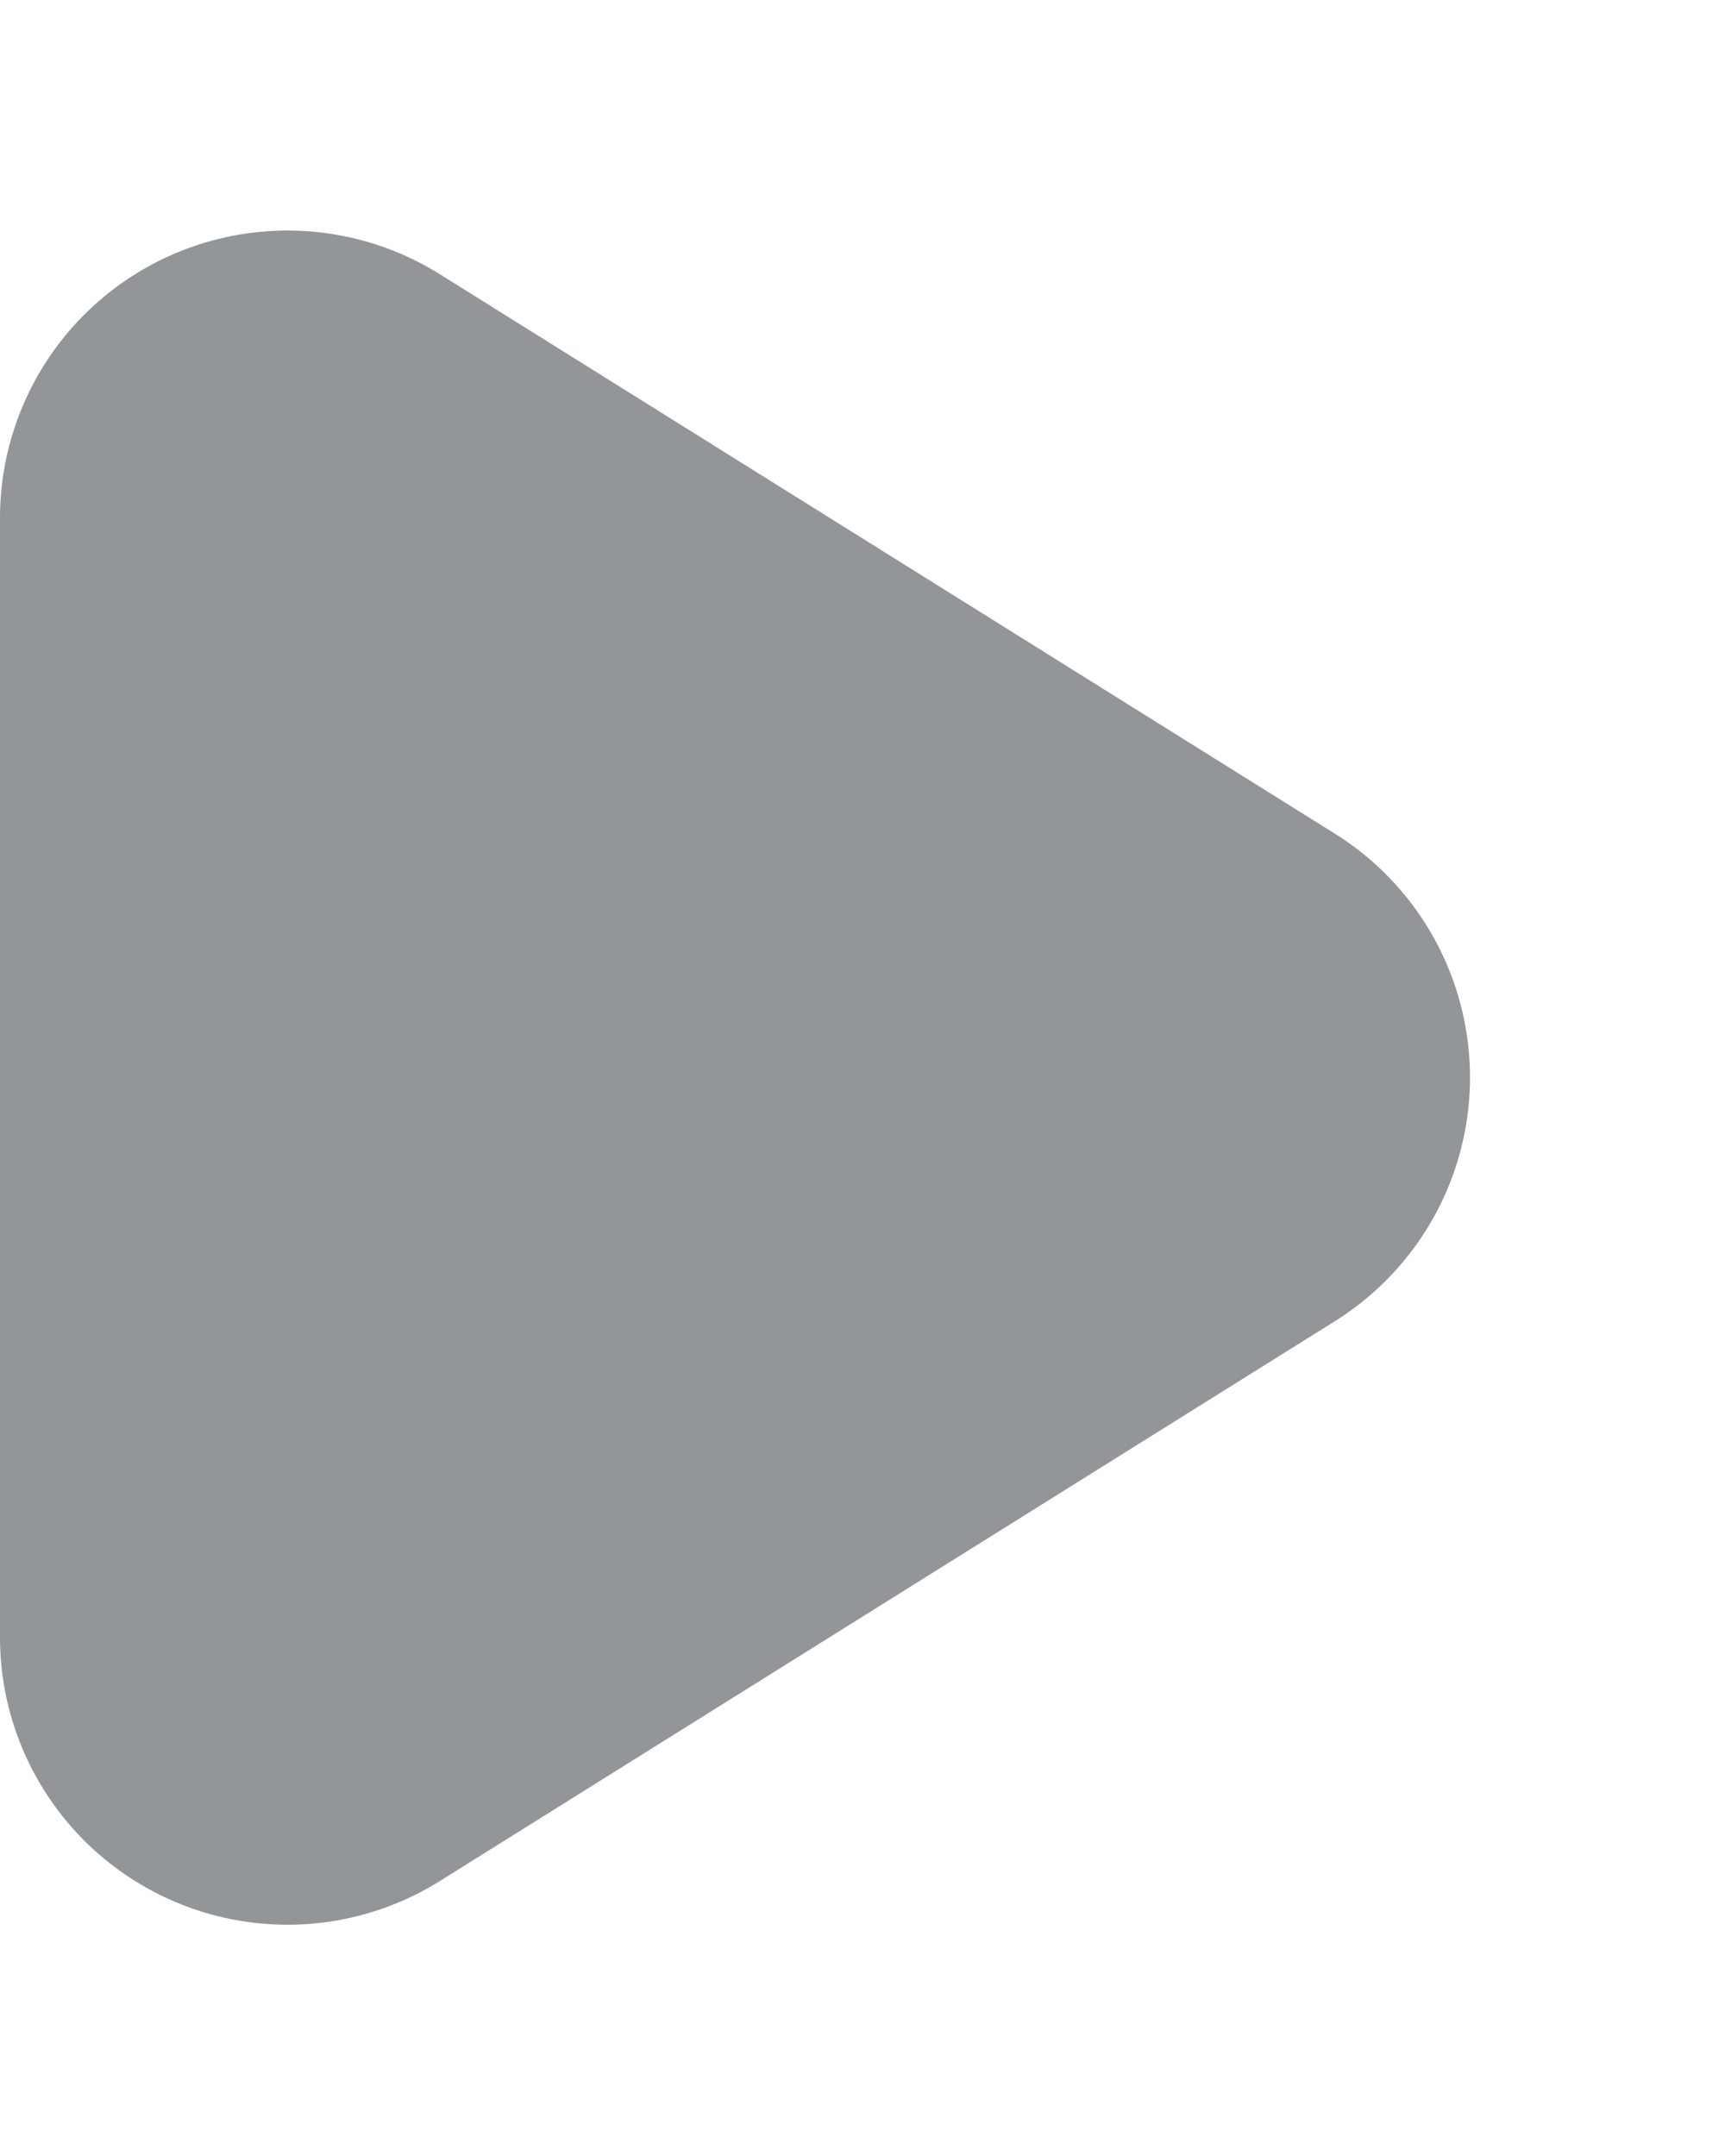 <svg xmlns="http://www.w3.org/2000/svg" width="12" height="15" viewBox="0 0 12 15">
  <path id="Polygon_6" data-name="Polygon 6" d="M5.8,2.714a2,2,0,0,1,3.392,0L13.087,8.94a2,2,0,0,1-1.7,3.06H3.608a2,2,0,0,1-1.7-3.06Z" transform="translate(12) rotate(90)" fill="#929699"/>
</svg>
